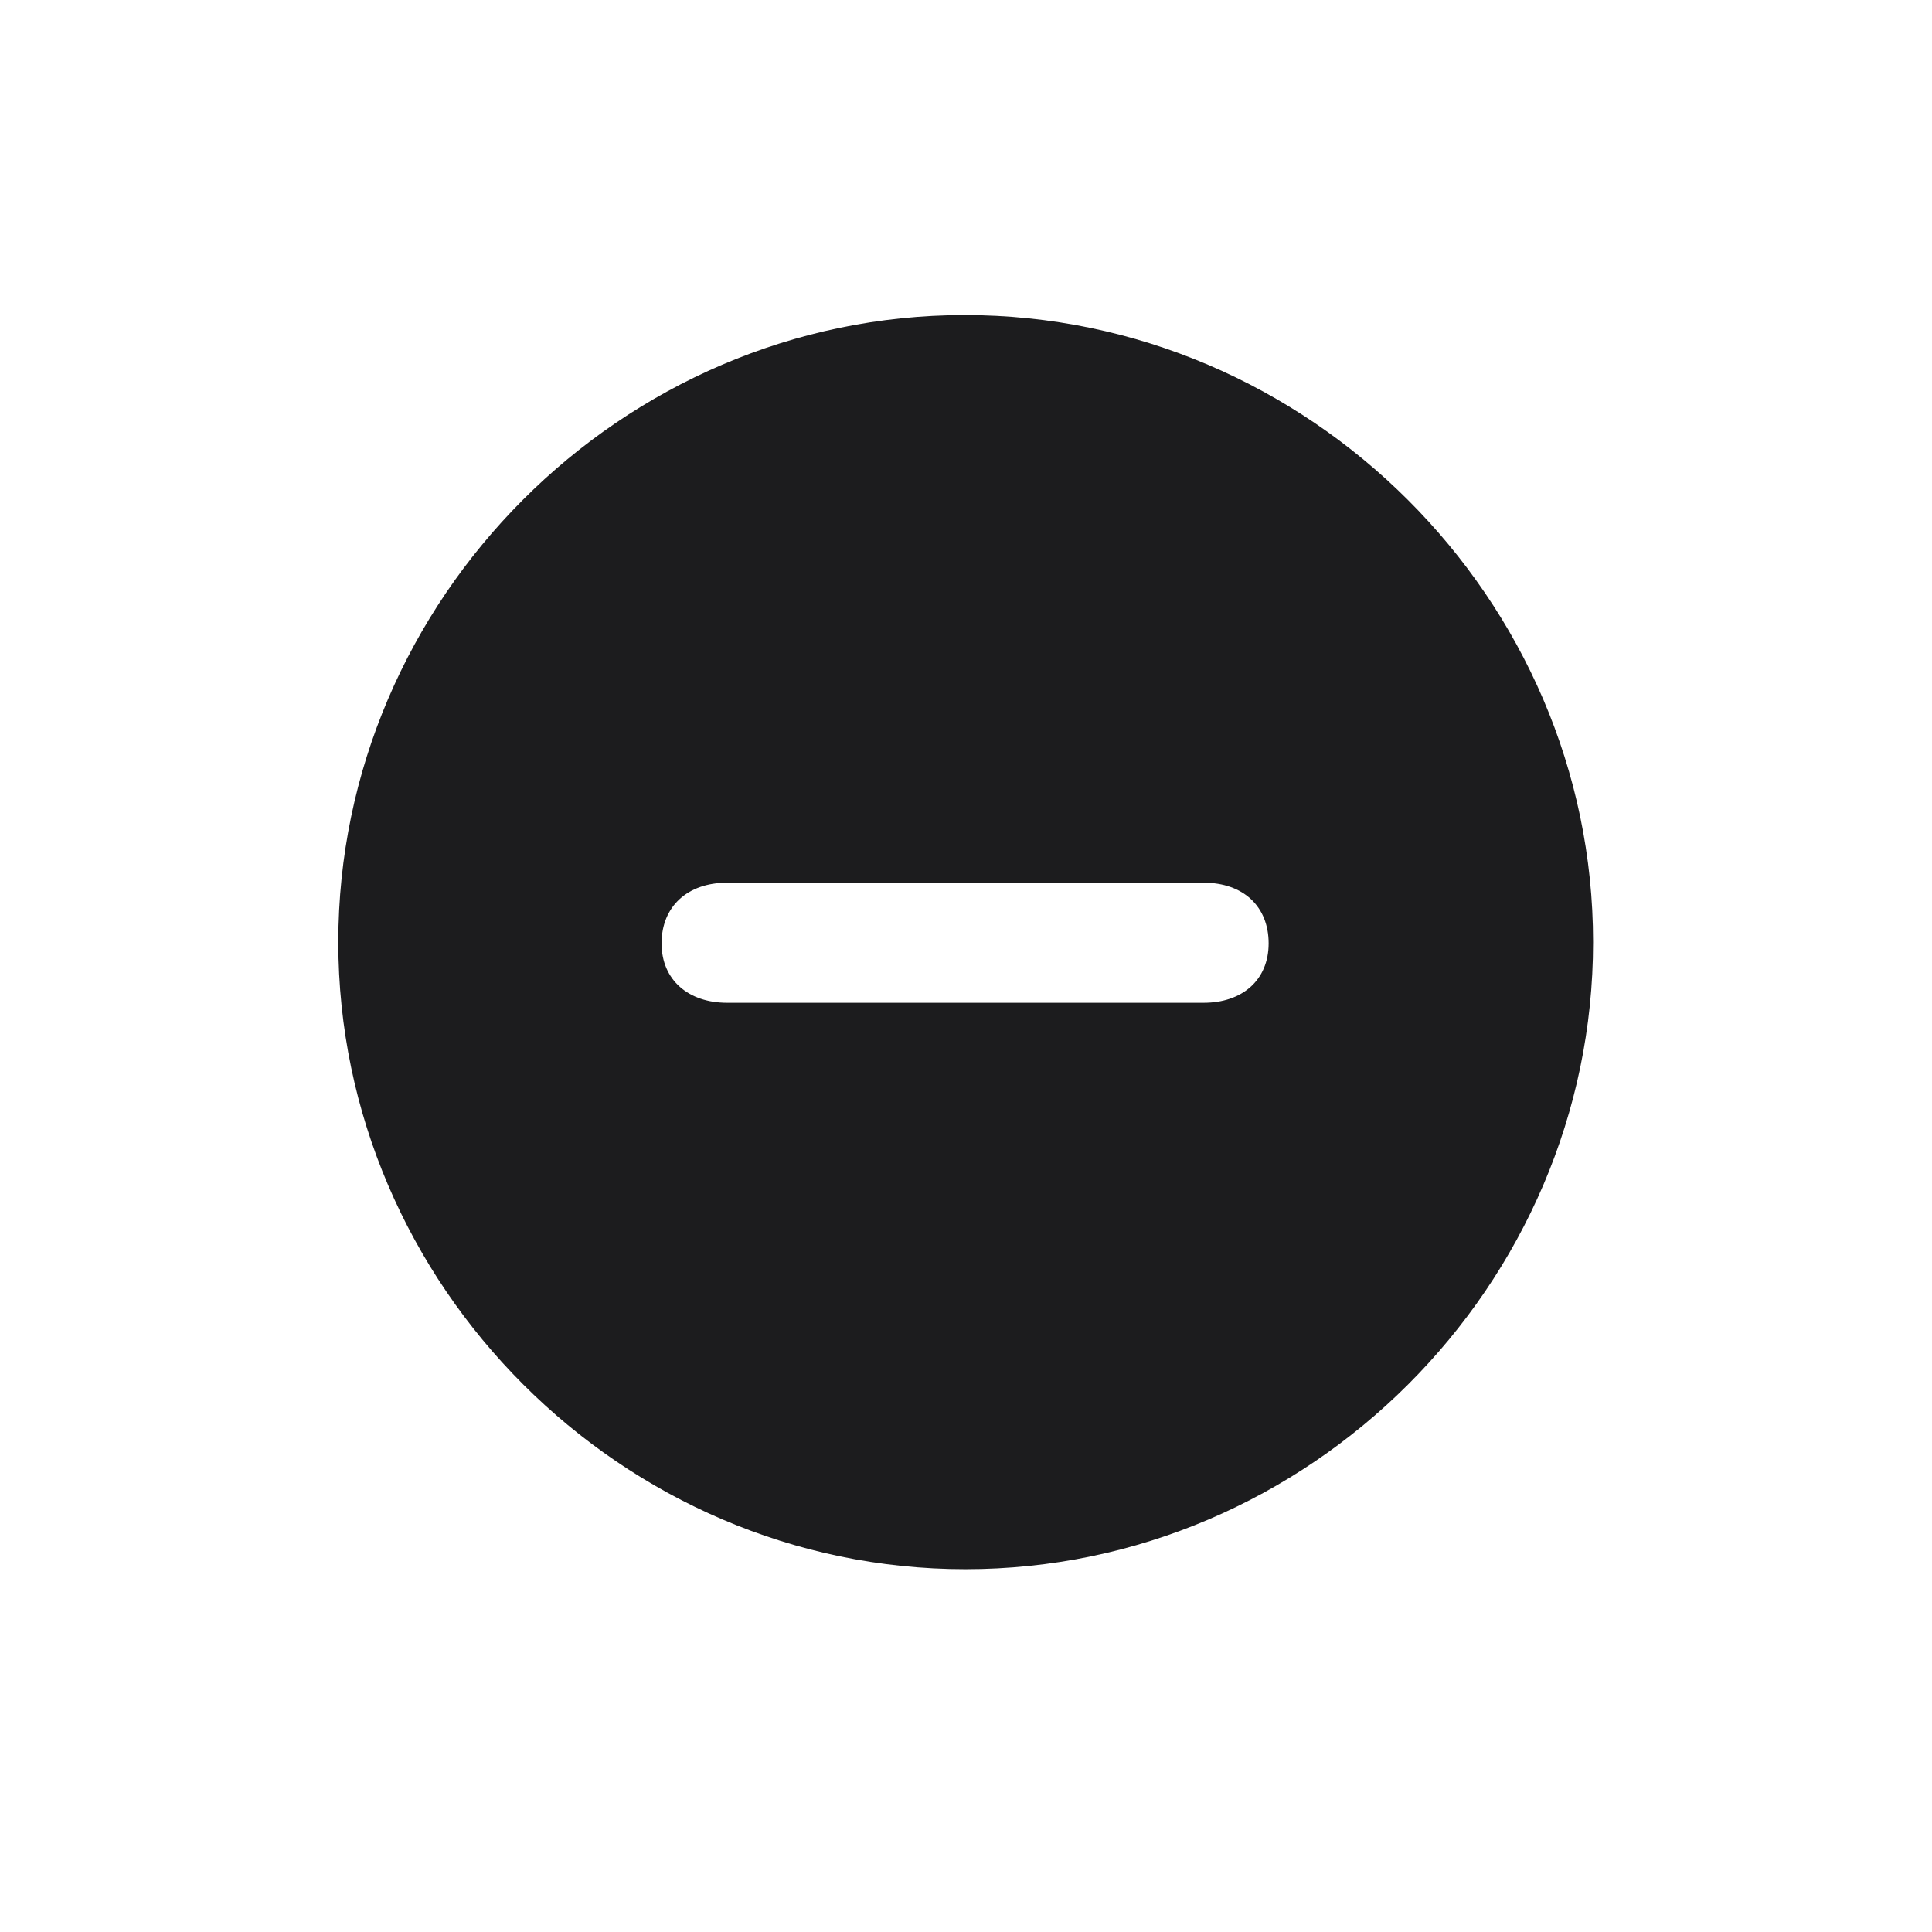 <svg width="28" height="28" viewBox="0 0 28 28" fill="none" xmlns="http://www.w3.org/2000/svg">
<path d="M13.991 22.742C18.975 22.742 23.088 18.629 23.088 13.654C23.088 8.68 18.966 4.566 13.982 4.566C9.008 4.566 4.903 8.68 4.903 13.654C4.903 18.629 9.017 22.742 13.991 22.742ZM10.537 14.533C9.983 14.533 9.588 14.208 9.588 13.672C9.588 13.136 9.966 12.793 10.537 12.793H17.445C18.017 12.793 18.386 13.136 18.386 13.672C18.386 14.208 17.999 14.533 17.445 14.533H10.537Z" fill="#1C1C1E"/>
</svg>
